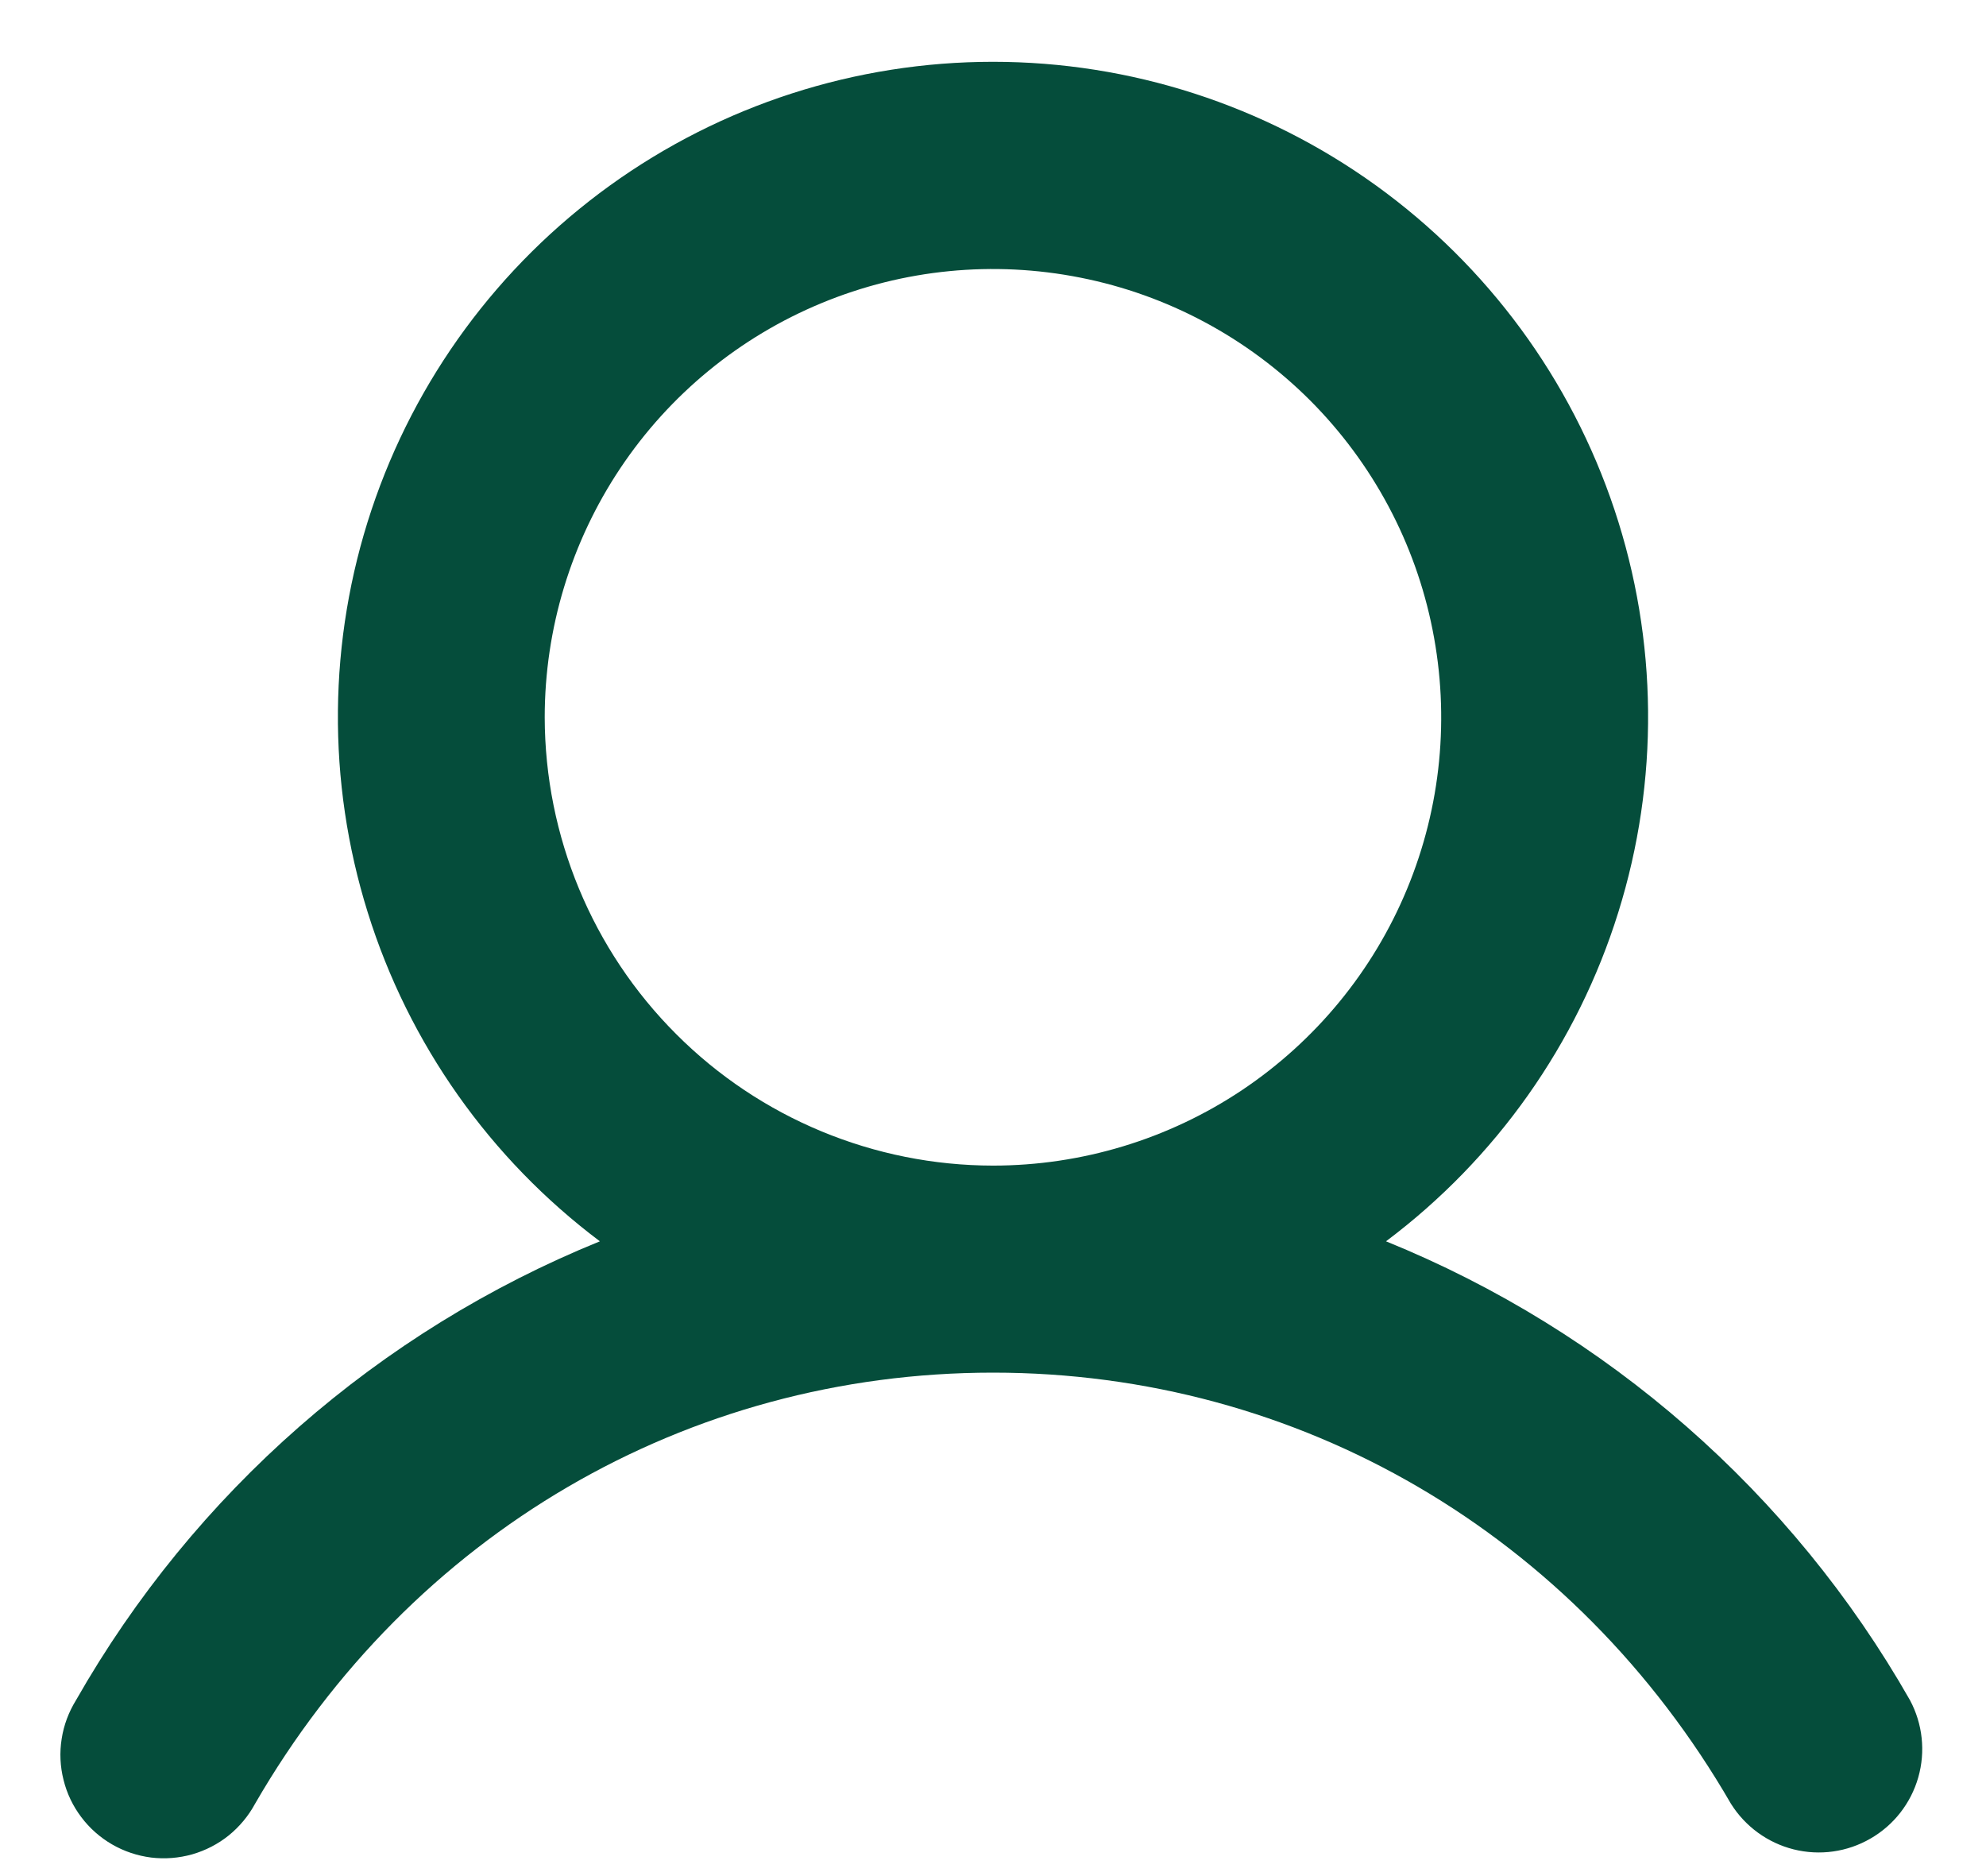 <svg width="18" height="17" viewBox="0 0 18 17" fill="none" xmlns="http://www.w3.org/2000/svg">
<path d="M17.311 15.406C16.24 13.526 14.567 12.062 12.562 11.248C13.559 10.5 14.296 9.458 14.667 8.268C15.039 7.079 15.027 5.802 14.633 4.62C14.239 3.438 13.483 2.41 12.472 1.681C11.461 0.952 10.246 0.56 9 0.56C7.754 0.56 6.539 0.952 5.528 1.681C4.517 2.41 3.761 3.438 3.367 4.62C2.973 5.802 2.961 7.079 3.333 8.268C3.704 9.458 4.441 10.5 5.437 11.248C3.433 12.062 1.76 13.526 0.689 15.406C0.623 15.513 0.578 15.632 0.559 15.756C0.539 15.88 0.545 16.007 0.576 16.129C0.606 16.251 0.661 16.366 0.737 16.466C0.812 16.566 0.907 16.65 1.016 16.713C1.125 16.776 1.245 16.816 1.37 16.832C1.495 16.847 1.621 16.837 1.742 16.803C1.863 16.768 1.976 16.71 2.074 16.631C2.171 16.552 2.252 16.455 2.312 16.344C3.727 13.897 6.227 12.438 9 12.438C11.773 12.438 14.273 13.898 15.688 16.344C15.817 16.55 16.021 16.699 16.257 16.758C16.493 16.817 16.743 16.782 16.953 16.66C17.164 16.539 17.319 16.34 17.386 16.106C17.453 15.872 17.426 15.621 17.311 15.406ZM4.937 6.5C4.937 5.697 5.176 4.911 5.622 4.243C6.068 3.575 6.703 3.054 7.445 2.747C8.188 2.439 9.004 2.359 9.793 2.516C10.581 2.672 11.304 3.059 11.873 3.627C12.441 4.196 12.828 4.919 12.984 5.707C13.141 6.496 13.061 7.312 12.753 8.055C12.446 8.797 11.925 9.431 11.257 9.878C10.589 10.324 9.803 10.562 9 10.562C7.923 10.561 6.89 10.133 6.129 9.371C5.367 8.61 4.939 7.577 4.937 6.5Z" fill="#054D3B"/>
</svg>
